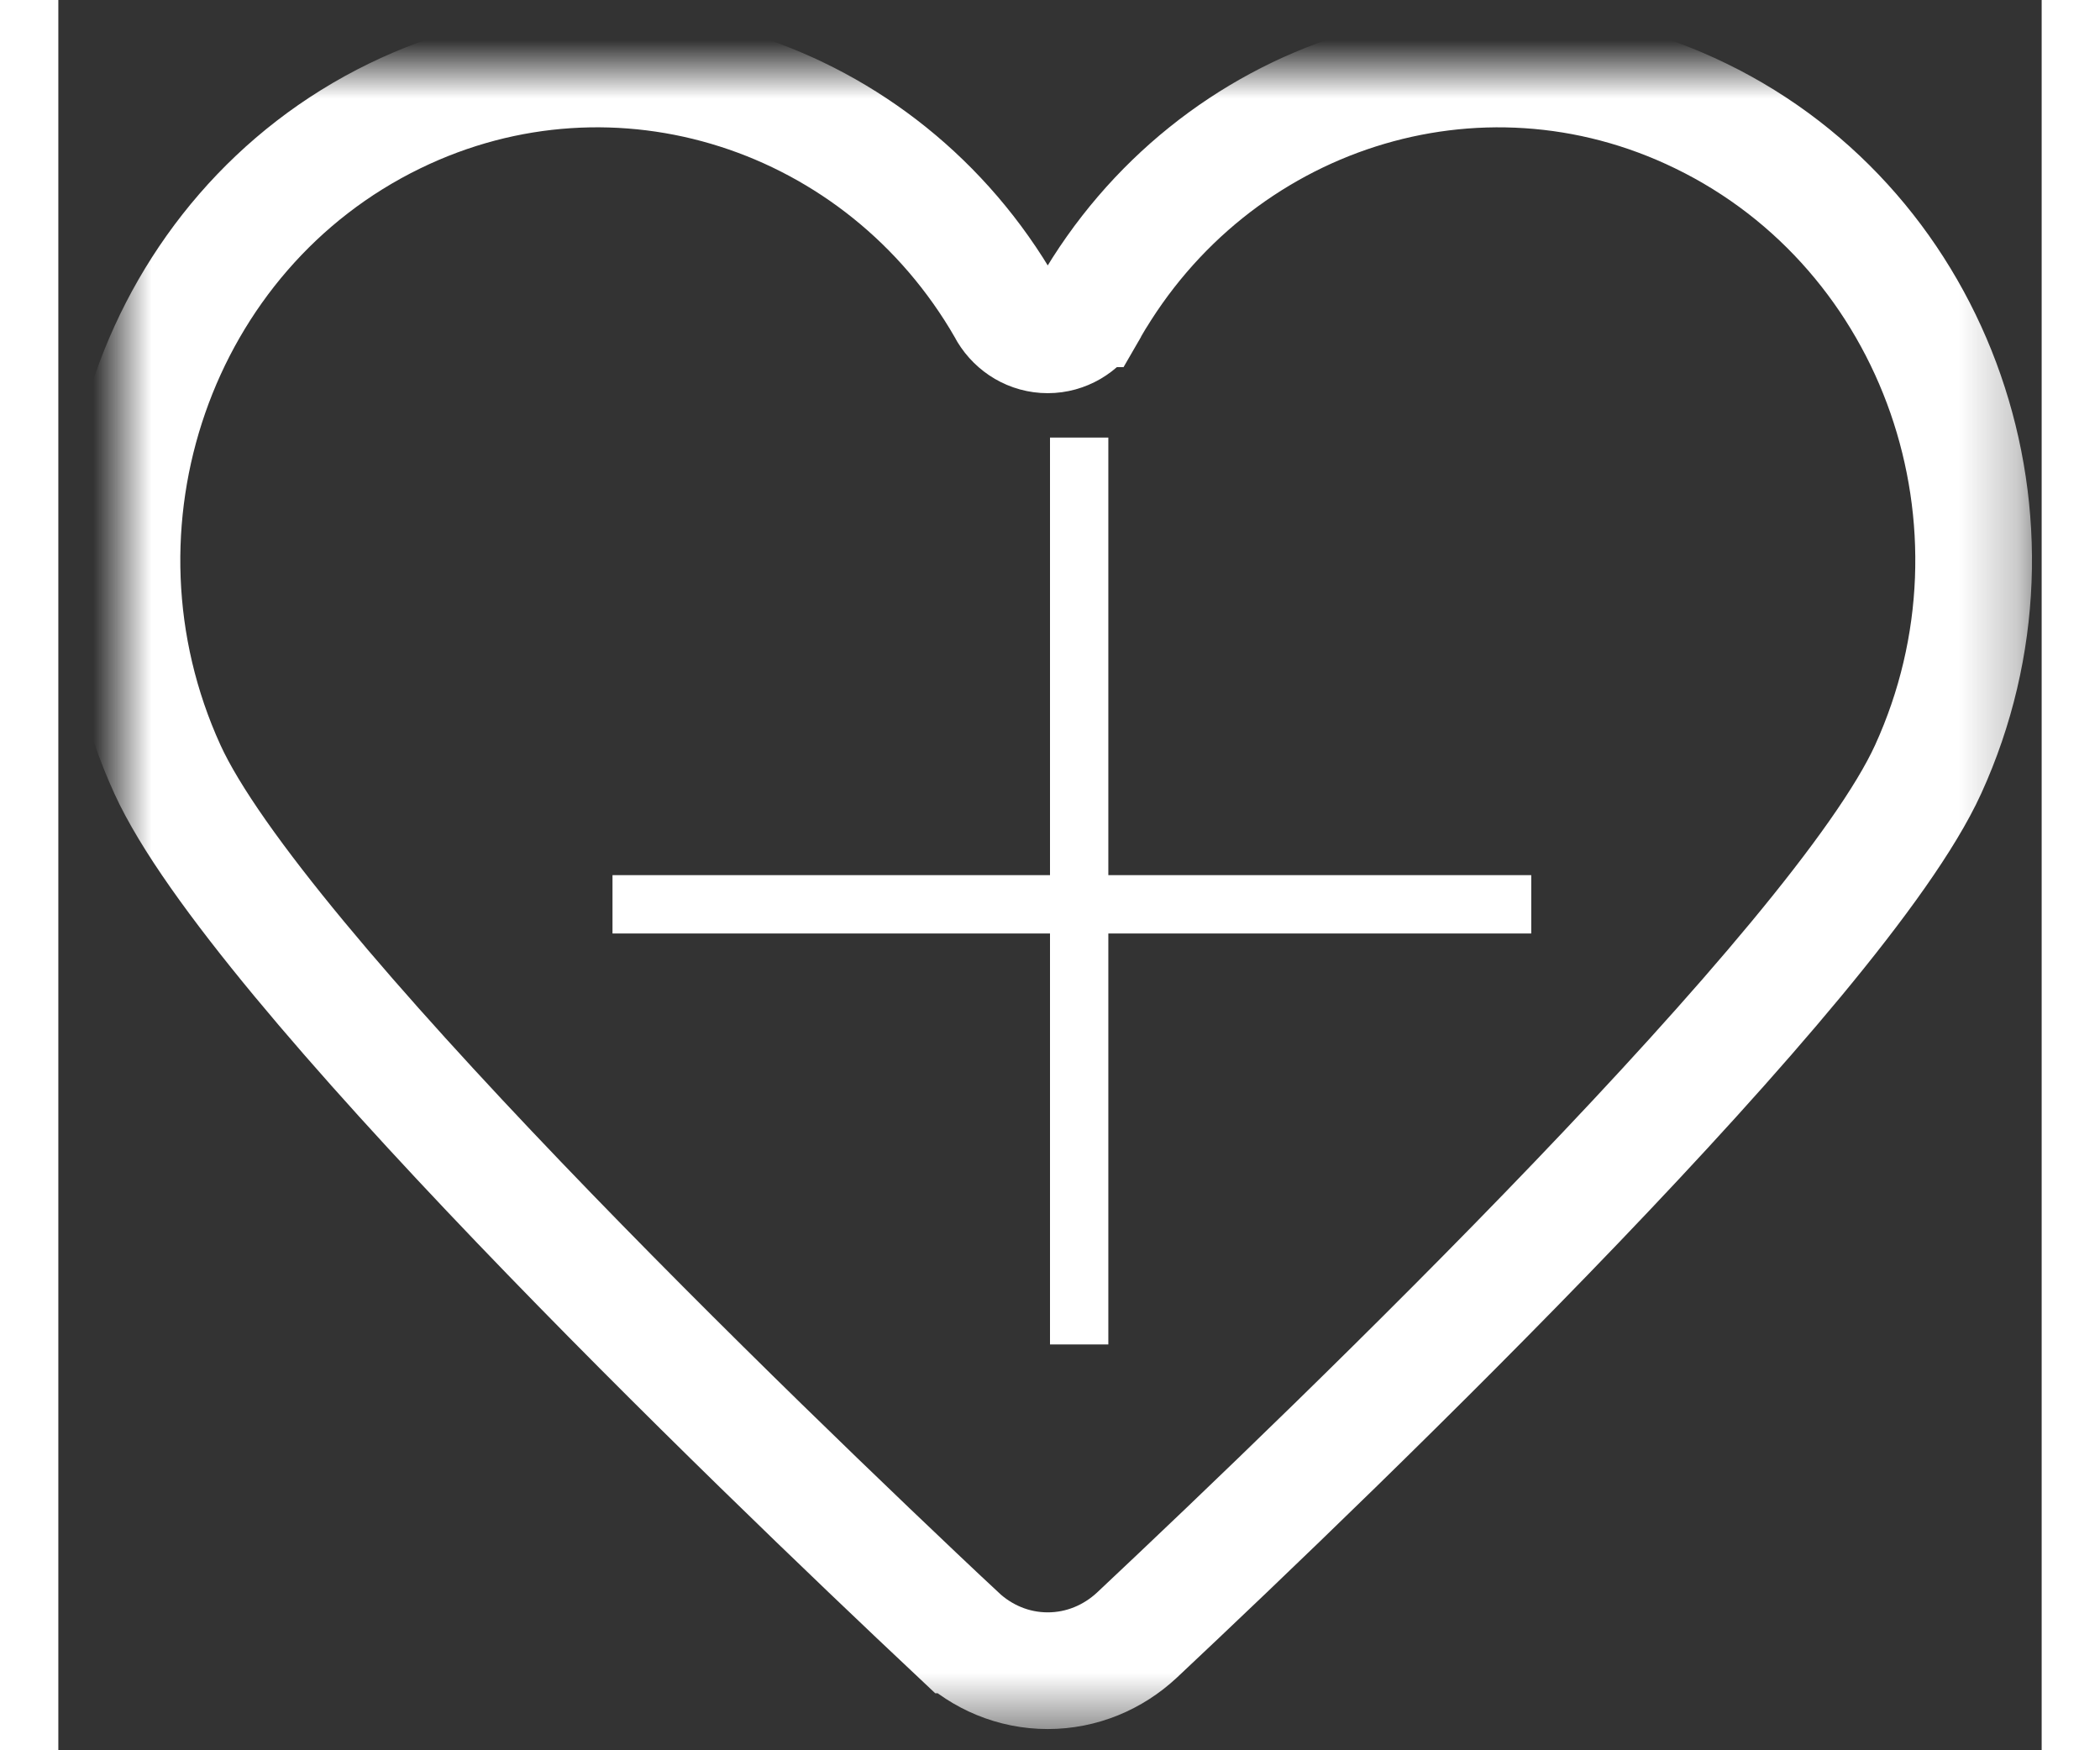 <?xml version="1.0" encoding="UTF-8" standalone="no"?>
<svg width="24px" height="20px" viewBox="0 0 34 30" version="1.1" xmlns="http://www.w3.org/2000/svg" xmlns:xlink="http://www.w3.org/1999/xlink">
    <rect x="0" y="0" width="34" height="30" fill="#333333" stroke="none"/>
    <!-- Generator: Sketch 3.8.3 (29802) - http://www.bohemiancoding.com/sketch -->
    <title>Create Patient Icon- Menu</title>
    <desc>Created with Sketch.</desc>
    <defs>
        <path d="M27.064,0.805 C23.234,-1.059 18.708,0.428 16.591,4.111 C16.589,4.111 16.589,4.111 16.589,4.114 C16.582,4.126 16.578,4.138 16.57,4.149 C16.568,4.153 16.566,4.157 16.564,4.161 C16.418,4.399 16.161,4.557 15.87,4.557 C15.577,4.557 15.322,4.399 15.177,4.161 C15.175,4.159 15.173,4.153 15.171,4.149 C15.164,4.138 15.156,4.126 15.152,4.114 C15.152,4.114 15.152,4.114 15.15,4.111 C13.032,0.426 8.506,-1.059 4.676,0.805 C0.607,2.784 -1.139,7.799 0.779,12.004 C2.293,15.321 10.811,23.526 14.338,26.841 L14.34,26.841 C14.743,27.219 15.279,27.454 15.87,27.454 C16.456,27.454 16.991,27.223 17.396,26.847 L17.396,26.847 C20.919,23.538 29.448,15.325 30.963,12.004 C32.882,7.799 31.138,2.784 27.064,0.805 L27.064,0.805 Z" id="path-1"></path>
        <mask id="mask-2" maskContentUnits="userSpaceOnUse" maskUnits="objectBoundingBox" x="-1" y="-1" width="33.743" height="29.454">
            <rect x="-1" y="-1" width="33.743" height="29.454" fill="white"></rect>
            <use xlink:href="#path-1" fill="black"></use>
        </mask>
    </defs>
    <g id="Teams-Screen-1.0" stroke="none" stroke-width="1" fill="none" fill-rule="evenodd">
        <g id="Menu-Pop-Sync-Profile" transform="translate(-191, -102)" stroke="#FFFFFF">
            <g id="MENU-POPUP-AVAILABLE" transform="translate(177, 87)">
                <g id="MENU-AVAILABLE">
                    <g id="MENU-POP-UP-WITH-PROFILE">
                        <g id="Group">
                            <g>
                                <g id="CREATE-PATIENT" transform="translate(15, 16)">
                                    <g id="Create-Patient-Icon--Menu">
                                        <g id="Create-Patient-Icon">
                                            <g id="Group-4">
                                                <g id="Patient-Plus-Sign" transform="translate(9, 7)" stroke-linecap="square">
                                                    <path d="M7.5,0 L7.5,14.544" id="Line"></path>
                                                    <path d="M0,7.5 L14.75,7.5" id="Line"></path>
                                                </g>
                                                <g id="Patient-Icon-New" stroke-width="2">
                                                    <g id="Group">
                                                        <g>
                                                            <g id="Patient-Heart-2" transform="translate(0.091, 0.182)">
                                                                <g id="Group-2">
                                                                    <g id="Group">
                                                                        <g id="`Icons/heart">
                                                                            <use id="heart" mask="url(#mask-2)" xlink:href="#path-1"></use>
                                                                        </g>
                                                                    </g>
                                                                </g>
                                                            </g>
                                                        </g>
                                                    </g>
                                                </g>
                                            </g>
                                        </g>
                                    </g>
                                </g>
                            </g>
                        </g>
                    </g>
                </g>
            </g>
        </g>
    </g>
</svg>